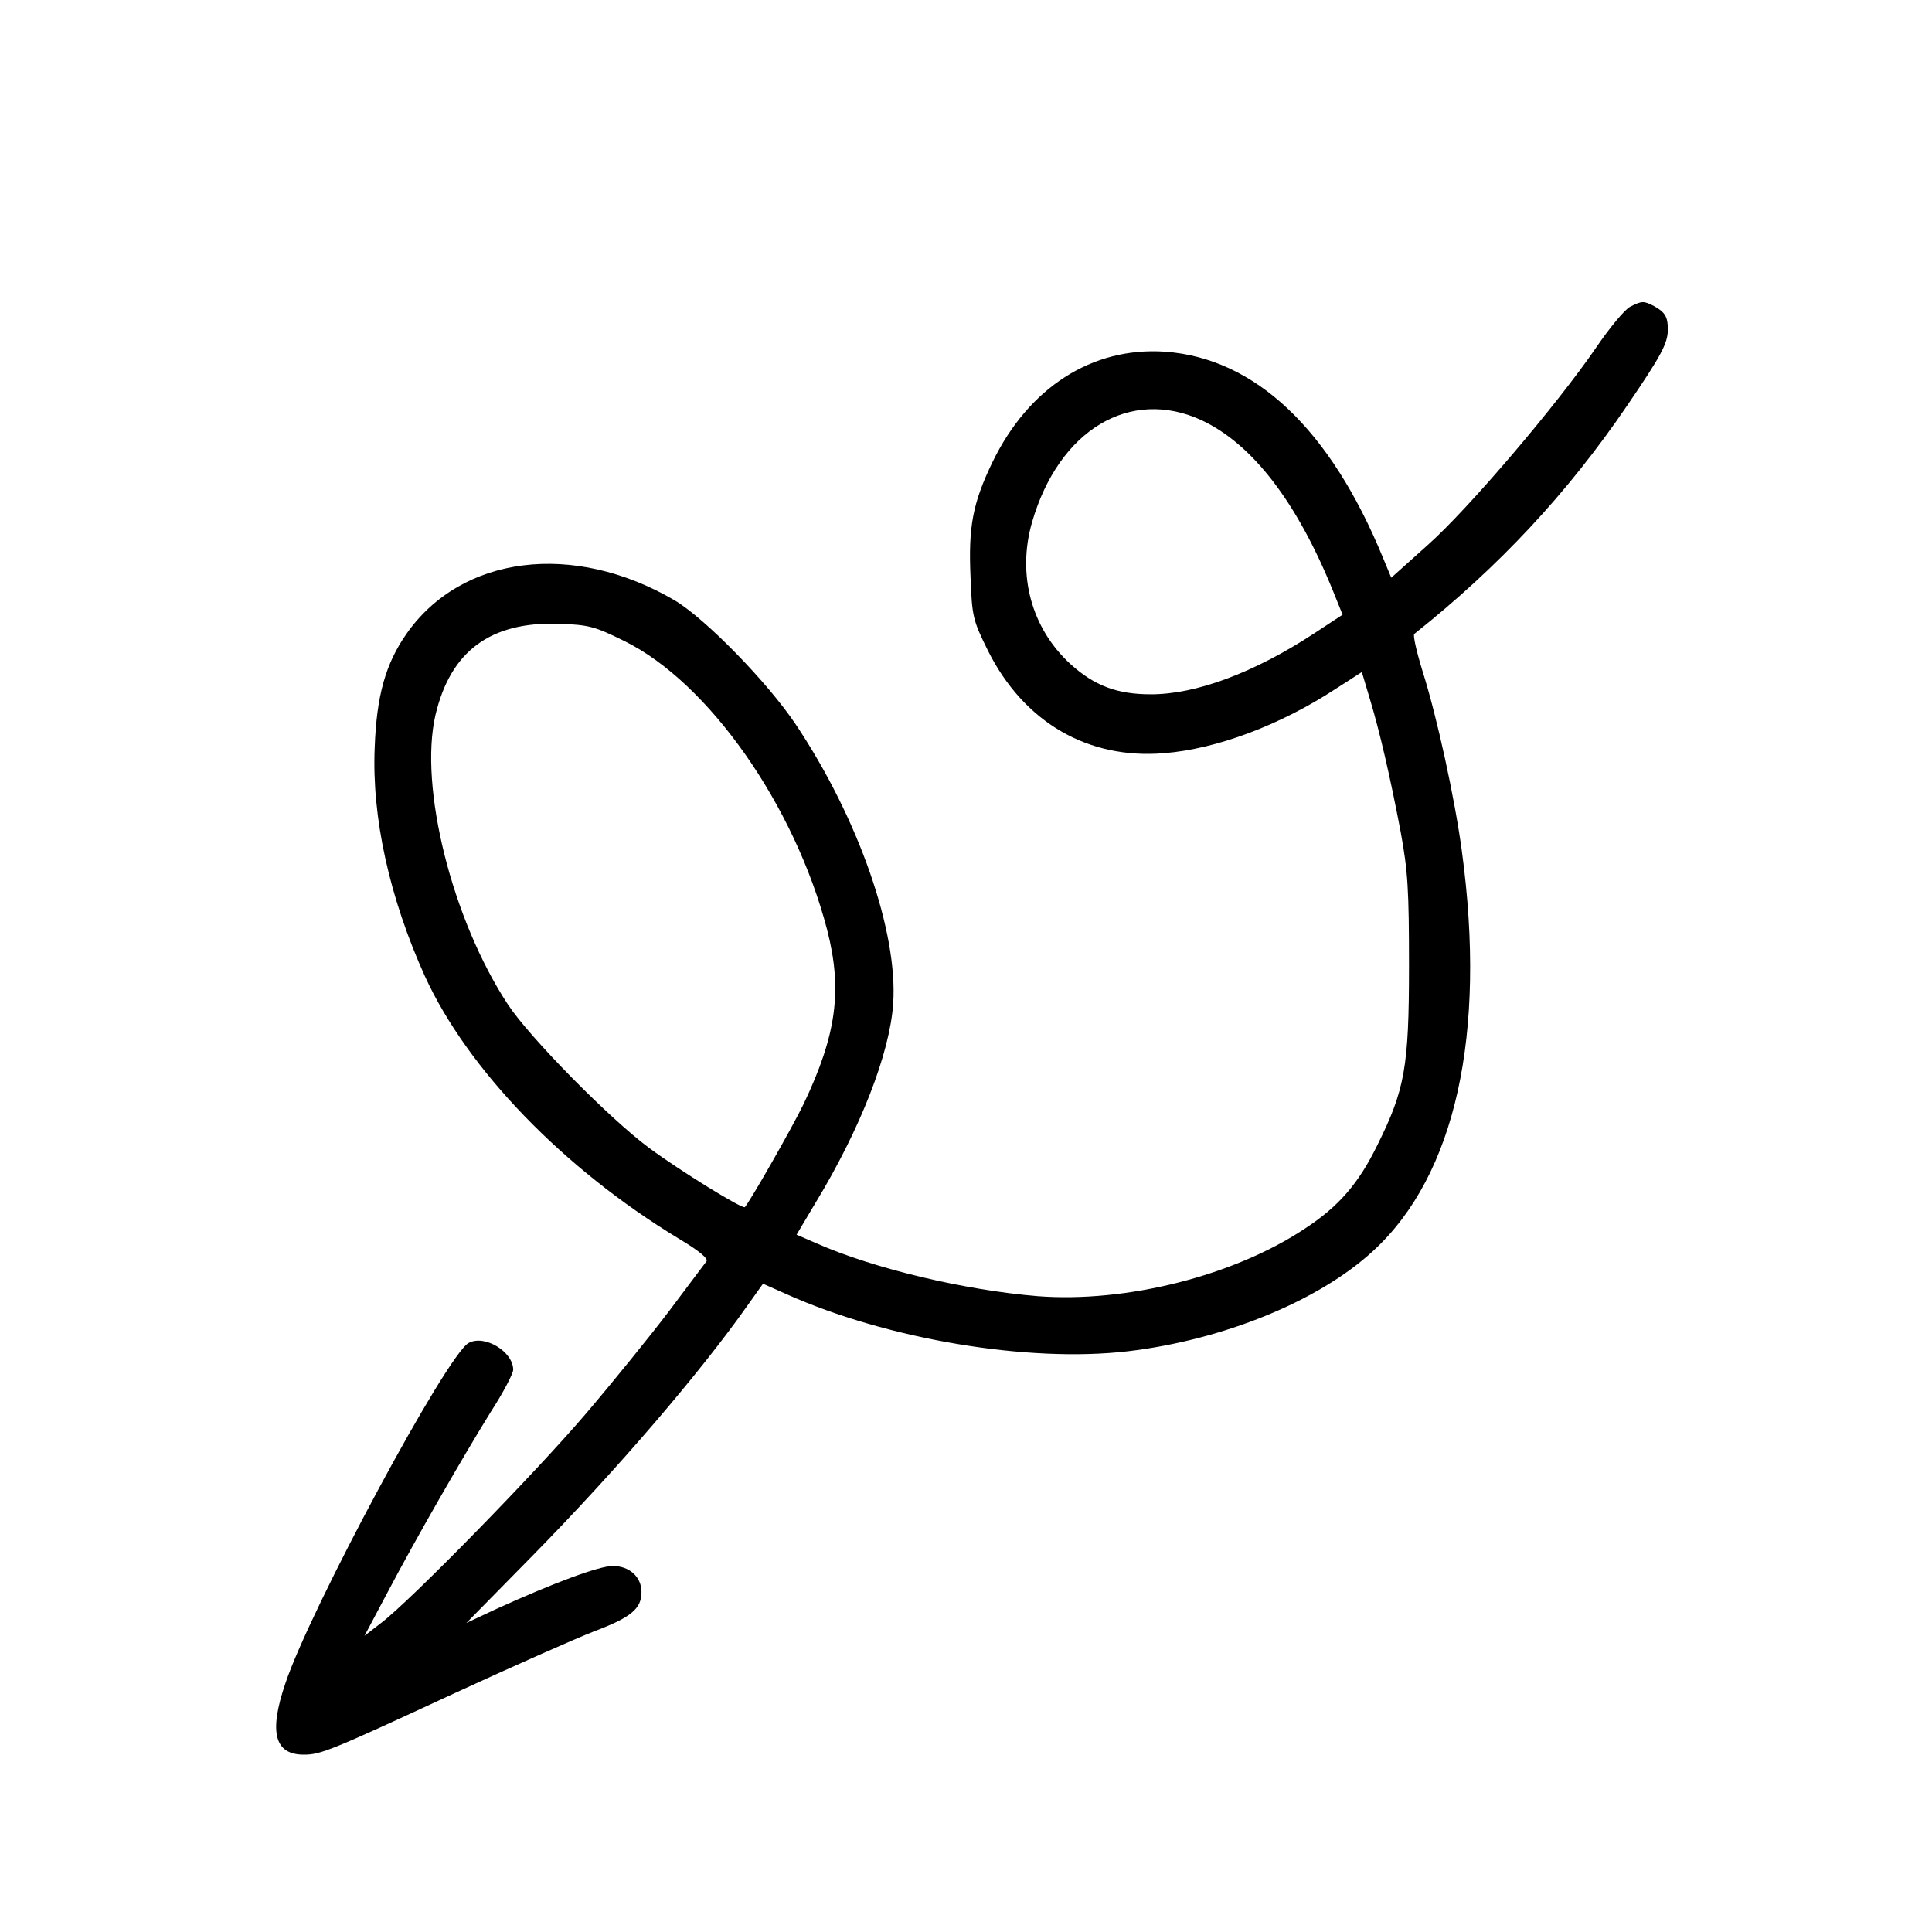 <?xml version="1.0" standalone="no"?>
<!DOCTYPE svg PUBLIC "-//W3C//DTD SVG 20010904//EN"
 "http://www.w3.org/TR/2001/REC-SVG-20010904/DTD/svg10.dtd">
<svg version="1.0" xmlns="http://www.w3.org/2000/svg"
 width="512pt" height="512pt" viewBox="0 0 512 512"
 preserveAspectRatio="xMidYMid meet">
<g transform="translate(0,512) scale(0.1,-0.1)"
fill="#000000" stroke="none">
<path d="M4320 4307 c-14 -7 -54 -55 -90 -108 -104 -152 -339 -428 -446 -523
l-97 -87 -22 53 c-140 341 -339 529 -578 546 -193 13 -361 -95 -457 -293 -52
-108 -64 -170 -58 -304 4 -105 6 -114 46 -195 95 -190 265 -289 467 -272 139
11 307 74 454 170 l70 45 20 -67 c28 -92 56 -215 83 -357 19 -104 22 -152 22
-355 0 -268 -11 -328 -84 -475 -50 -102 -102 -162 -192 -221 -188 -125 -473
-197 -708 -179 -194 16 -434 73 -586 140 l-53 23 50 84 c119 196 197 396 206
528 13 189 -91 490 -258 740 -75 112 -239 280 -321 329 -268 157 -565 120
-711 -89 -55 -79 -79 -163 -84 -301 -8 -185 39 -398 133 -606 113 -247 367
-510 672 -695 57 -34 80 -54 74 -61 -5 -7 -50 -66 -100 -133 -51 -67 -149
-188 -219 -270 -132 -155 -465 -496 -543 -555 l-44 -34 61 115 c77 146 199
358 274 479 33 51 59 101 59 111 0 48 -76 94 -118 71 -57 -30 -421 -707 -486
-903 -44 -129 -28 -188 49 -188 45 0 70 10 400 163 154 71 321 145 370 164 98
37 125 60 125 104 0 40 -32 69 -76 69 -36 0 -155 -44 -309 -114 l-79 -37 175
178 c225 229 445 486 569 662 l42 59 63 -28 c266 -119 639 -182 904 -151 253
30 506 133 650 266 218 200 301 574 235 1060 -19 141 -66 356 -104 476 -16 52
-26 96 -22 99 225 179 406 373 564 605 90 132 108 165 108 202 0 34 -8 46 -37
62 -27 14 -32 14 -63 -2z m-1135 -301 c134 -63 252 -216 348 -453 l25 -62 -76
-50 c-159 -104 -312 -161 -432 -161 -90 0 -150 23 -213 80 -104 95 -142 237
-102 376 71 245 260 358 450 270z m-1530 -585 c223 -110 451 -435 537 -765 41
-160 25 -278 -62 -461 -31 -64 -140 -255 -156 -274 -6 -6 -170 95 -254 157
-104 77 -316 292 -374 380 -148 225 -236 577 -192 767 40 170 146 248 328 242
79 -3 94 -7 173 -46z"/>
</g>
</svg>
